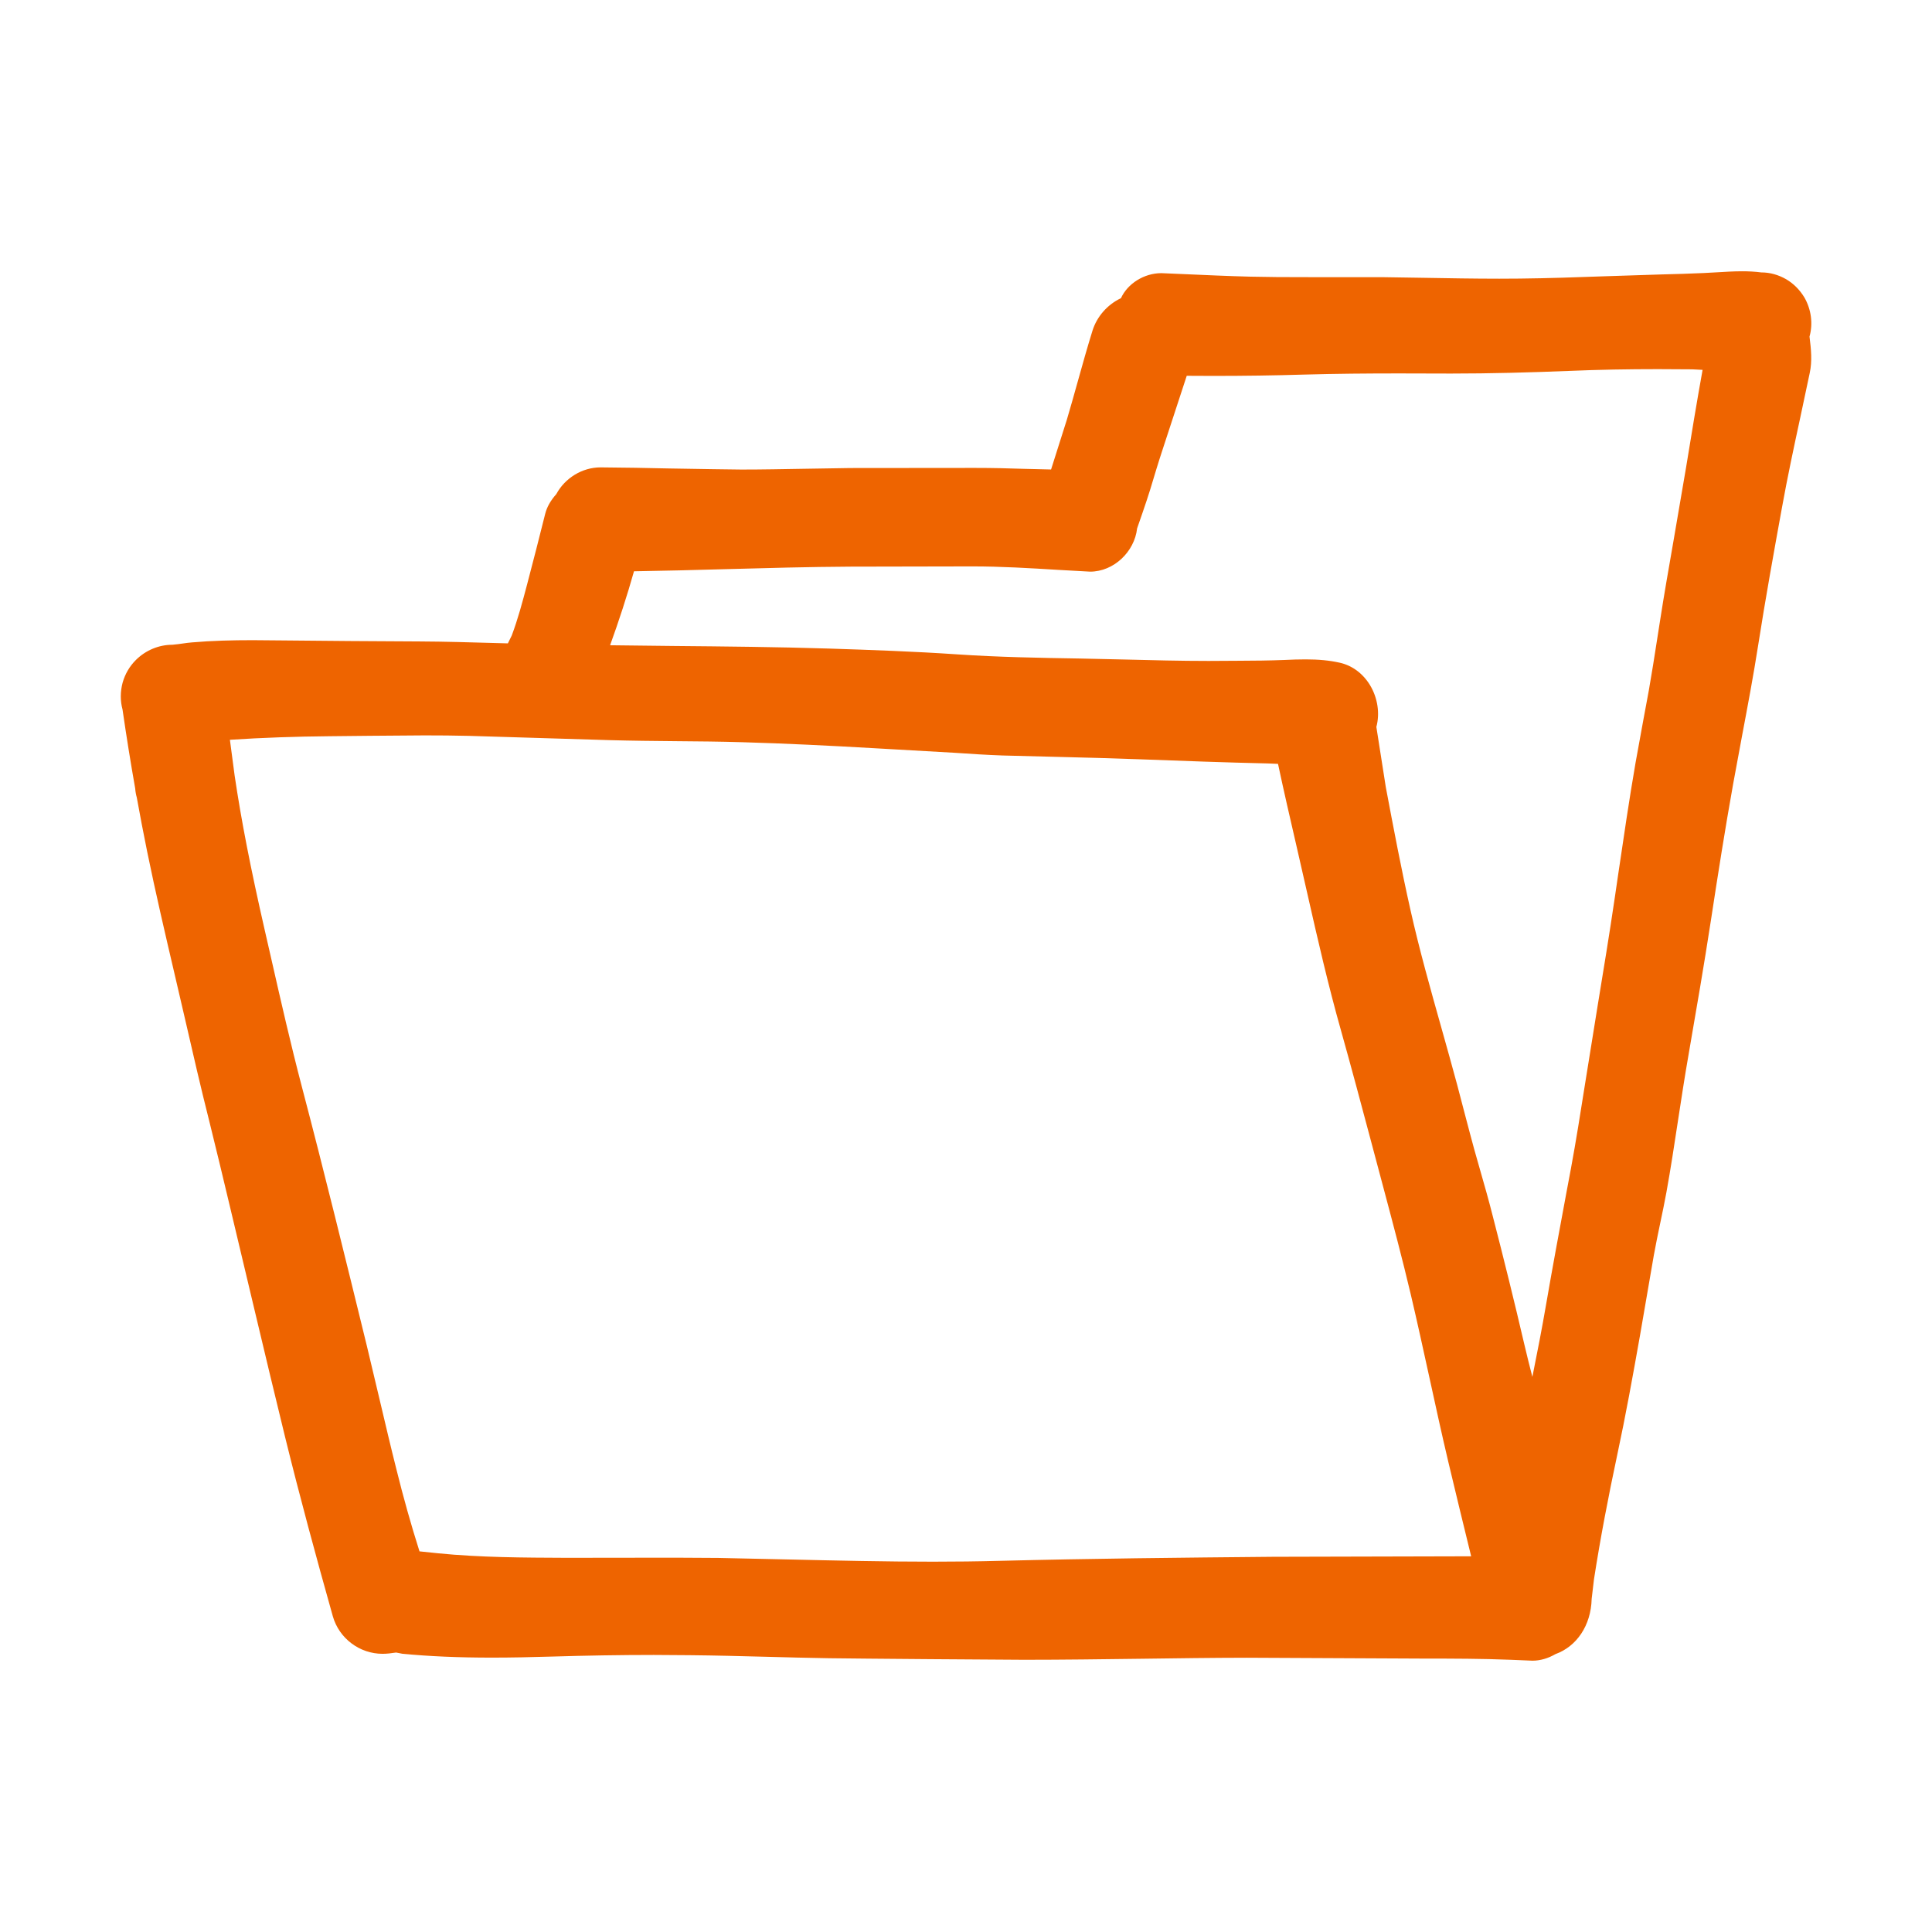 <svg width="102" height="102" viewBox="0 0 102 102" fill="none" xmlns="http://www.w3.org/2000/svg">
<path d="M79.754 87.628C78.244 87.568 76.73 87.565 75.219 87.565L65.816 87.52C63.964 87.523 62.108 87.549 60.26 87.574C58.191 87.6 56.129 87.628 54.06 87.628C53.171 87.628 45.208 87.568 43.777 87.546C42.662 87.53 41.549 87.498 40.437 87.469C39.098 87.434 37.762 87.399 36.424 87.386L34.514 87.373C32.717 87.373 30.919 87.405 29.121 87.459C28.066 87.491 27.014 87.514 25.965 87.514C24.212 87.514 22.666 87.447 21.242 87.31L20.913 87.246C20.674 87.281 20.438 87.313 20.199 87.313C18.982 87.313 17.901 86.497 17.57 85.327C16.687 82.187 15.832 79.041 15.051 75.867C14.513 73.67 13.987 71.471 13.464 69.268L12.144 63.722C11.791 62.24 11.437 60.758 11.07 59.279C10.598 57.414 10.168 55.54 9.738 53.666L9.222 51.447C8.718 49.292 8.214 47.134 7.771 44.967C7.577 44.011 7.392 43.054 7.22 42.095C7.181 41.968 7.15 41.795 7.137 41.623C6.895 40.256 6.671 38.856 6.468 37.454C6.346 37.008 6.346 36.52 6.474 36.039C6.605 35.58 6.84 35.175 7.178 34.84C7.688 34.333 8.386 34.04 9.1 34.04C9.508 34.005 9.805 33.941 10.133 33.916C11.201 33.823 12.272 33.798 13.34 33.798L14.857 33.811C17.279 33.839 19.708 33.852 22.131 33.865C23.498 33.871 24.866 33.913 26.23 33.951L26.813 33.967L27.017 33.553C27.342 32.689 27.585 31.777 27.827 30.859C28.155 29.619 28.471 28.376 28.783 27.13C28.876 26.766 29.061 26.435 29.37 26.087C29.826 25.239 30.737 24.675 31.706 24.675C32.927 24.682 34.138 24.707 35.349 24.733C36.456 24.758 39.143 24.79 39.143 24.79C40.249 24.79 41.358 24.768 42.464 24.749L44.89 24.71C44.89 24.71 51.45 24.704 51.462 24.704C52.473 24.704 53.26 24.726 54.047 24.752L55.491 24.787L56.323 22.163C56.521 21.497 56.709 20.825 56.897 20.152C57.149 19.25 57.401 18.348 57.678 17.456C57.914 16.71 58.459 16.085 59.182 15.741C59.527 14.979 60.397 14.421 61.315 14.421L62.507 14.472C63.674 14.523 64.834 14.577 66 14.606C66.931 14.628 67.862 14.632 68.79 14.632L73.099 14.635L75.104 14.666C76.455 14.689 77.804 14.714 79.155 14.714L80.233 14.708C81.747 14.692 83.264 14.638 84.778 14.584L87.749 14.488C88.479 14.469 89.209 14.45 89.939 14.415L90.637 14.377C91.083 14.351 91.526 14.322 91.972 14.322C92.31 14.322 92.651 14.338 92.992 14.383H93.005C93.435 14.383 93.885 14.504 94.302 14.743C94.691 14.973 95.013 15.294 95.262 15.703C95.625 16.334 95.724 17.086 95.533 17.771C95.619 18.45 95.679 19.065 95.545 19.69L95.045 22.046C94.704 23.627 94.366 25.204 94.079 26.798C93.639 29.214 93.203 31.634 92.823 34.062C92.571 35.675 92.269 37.275 91.966 38.879L91.5 41.397C91.073 43.781 90.697 46.172 90.331 48.569C89.967 50.94 89.559 53.302 89.151 55.661C88.947 56.824 88.769 57.994 88.59 59.161C88.399 60.426 88.205 61.692 87.978 62.951C87.876 63.512 87.758 64.07 87.64 64.631C87.526 65.182 87.411 65.73 87.312 66.282L86.579 70.534C86.206 72.638 85.827 74.741 85.377 76.835C84.915 79.003 84.494 81.19 84.153 83.386L84.032 84.412C83.997 85.824 83.235 86.927 82.12 87.329C81.731 87.555 81.316 87.676 80.905 87.676L79.754 87.628ZM37.919 82.251L41.718 82.334C44.23 82.391 46.742 82.449 49.253 82.449C50.436 82.449 51.618 82.436 52.801 82.404C57.601 82.283 62.402 82.235 67.202 82.191L77.67 82.165C77.249 80.444 76.851 78.812 76.462 77.173C76.108 75.678 75.783 74.177 75.455 72.679C75.136 71.225 74.82 69.775 74.479 68.328C74.036 66.454 73.542 64.599 73.045 62.734L72.382 60.245C71.862 58.291 71.34 56.337 70.794 54.392C70.119 52.005 69.567 49.586 69.019 47.169L68.442 44.639C68.111 43.204 67.779 41.77 67.473 40.329L66.973 40.307C64.706 40.256 62.443 40.173 60.174 40.087C58.717 40.033 57.26 39.994 55.8 39.959L52.932 39.886C52.084 39.857 51.239 39.8 50.394 39.743L46.12 39.5C43.809 39.367 41.498 39.252 39.19 39.185C38.036 39.15 36.879 39.14 35.726 39.131C34.546 39.121 33.367 39.108 32.187 39.076L24.761 38.85C23.98 38.831 23.195 38.825 22.415 38.825C21.369 38.825 17.378 38.869 17.378 38.869C15.628 38.885 13.882 38.943 12.138 39.057L12.387 40.941C12.737 43.309 13.228 45.828 13.977 49.108L14.325 50.631C14.835 52.878 15.348 55.129 15.934 57.363C17.127 61.902 18.242 66.46 19.358 71.015L20.056 73.951C20.34 75.156 20.623 76.361 20.926 77.562C21.286 79.016 21.691 80.469 22.147 81.904L23.129 82.006C25.363 82.229 27.658 82.235 29.883 82.245L35.636 82.238L37.919 82.251ZM68.927 34.812C69.615 34.812 70.186 34.866 70.715 34.984C71.378 35.127 71.948 35.548 72.328 36.169C72.732 36.836 72.86 37.661 72.665 38.378L73.163 41.553C73.571 43.717 73.979 45.879 74.463 48.03C74.935 50.143 75.525 52.225 76.111 54.309C76.385 55.288 76.663 56.27 76.927 57.255C76.927 57.255 77.625 59.932 77.832 60.678L78.135 61.746C78.365 62.546 78.594 63.349 78.798 64.156C79.385 66.428 79.949 68.707 80.481 70.993C80.615 71.56 80.755 72.128 80.902 72.692C81.17 71.356 81.409 70.135 81.619 68.911C81.96 66.932 82.327 64.965 82.693 62.995L82.939 61.685C83.21 60.219 83.442 58.746 83.675 57.274L84.344 53.12C84.657 51.211 84.972 49.302 85.253 47.389L85.435 46.146C85.725 44.183 86.012 42.222 86.349 40.269C86.474 39.539 87.047 36.466 87.047 36.466C87.207 35.557 87.35 34.649 87.491 33.737L87.628 32.861C87.851 31.42 88.103 29.983 88.354 28.545L89.014 24.691C89.295 22.97 89.578 21.245 89.888 19.527L89.343 19.499L87.535 19.489C85.973 19.489 84.411 19.515 82.846 19.582C80.768 19.665 78.69 19.722 76.605 19.722L73.867 19.715C72.194 19.715 70.527 19.728 68.856 19.776C67.263 19.824 65.659 19.846 64.066 19.846L62.654 19.84L61.401 23.668C61.162 24.388 60.945 25.112 60.728 25.835C60.55 26.428 60.033 27.898 60.033 27.898C59.896 29.135 58.797 30.18 57.554 30.18L55.893 30.088C54.376 29.995 52.862 29.903 51.335 29.903L44.88 29.916C42.684 29.928 40.488 29.989 38.291 30.049C36.685 30.094 35.078 30.136 33.472 30.161C33.099 31.481 32.675 32.781 32.21 34.066L35.522 34.104C38.269 34.129 41.017 34.155 43.764 34.241C46.021 34.314 48.278 34.394 50.535 34.547C52.702 34.694 54.86 34.732 57.034 34.767L59.332 34.818C60.821 34.856 62.316 34.894 63.807 34.894L65.401 34.885C66.204 34.882 67.011 34.875 67.808 34.843C68.19 34.824 68.56 34.812 68.927 34.812Z" fill="#EE6400"/>
</svg>

